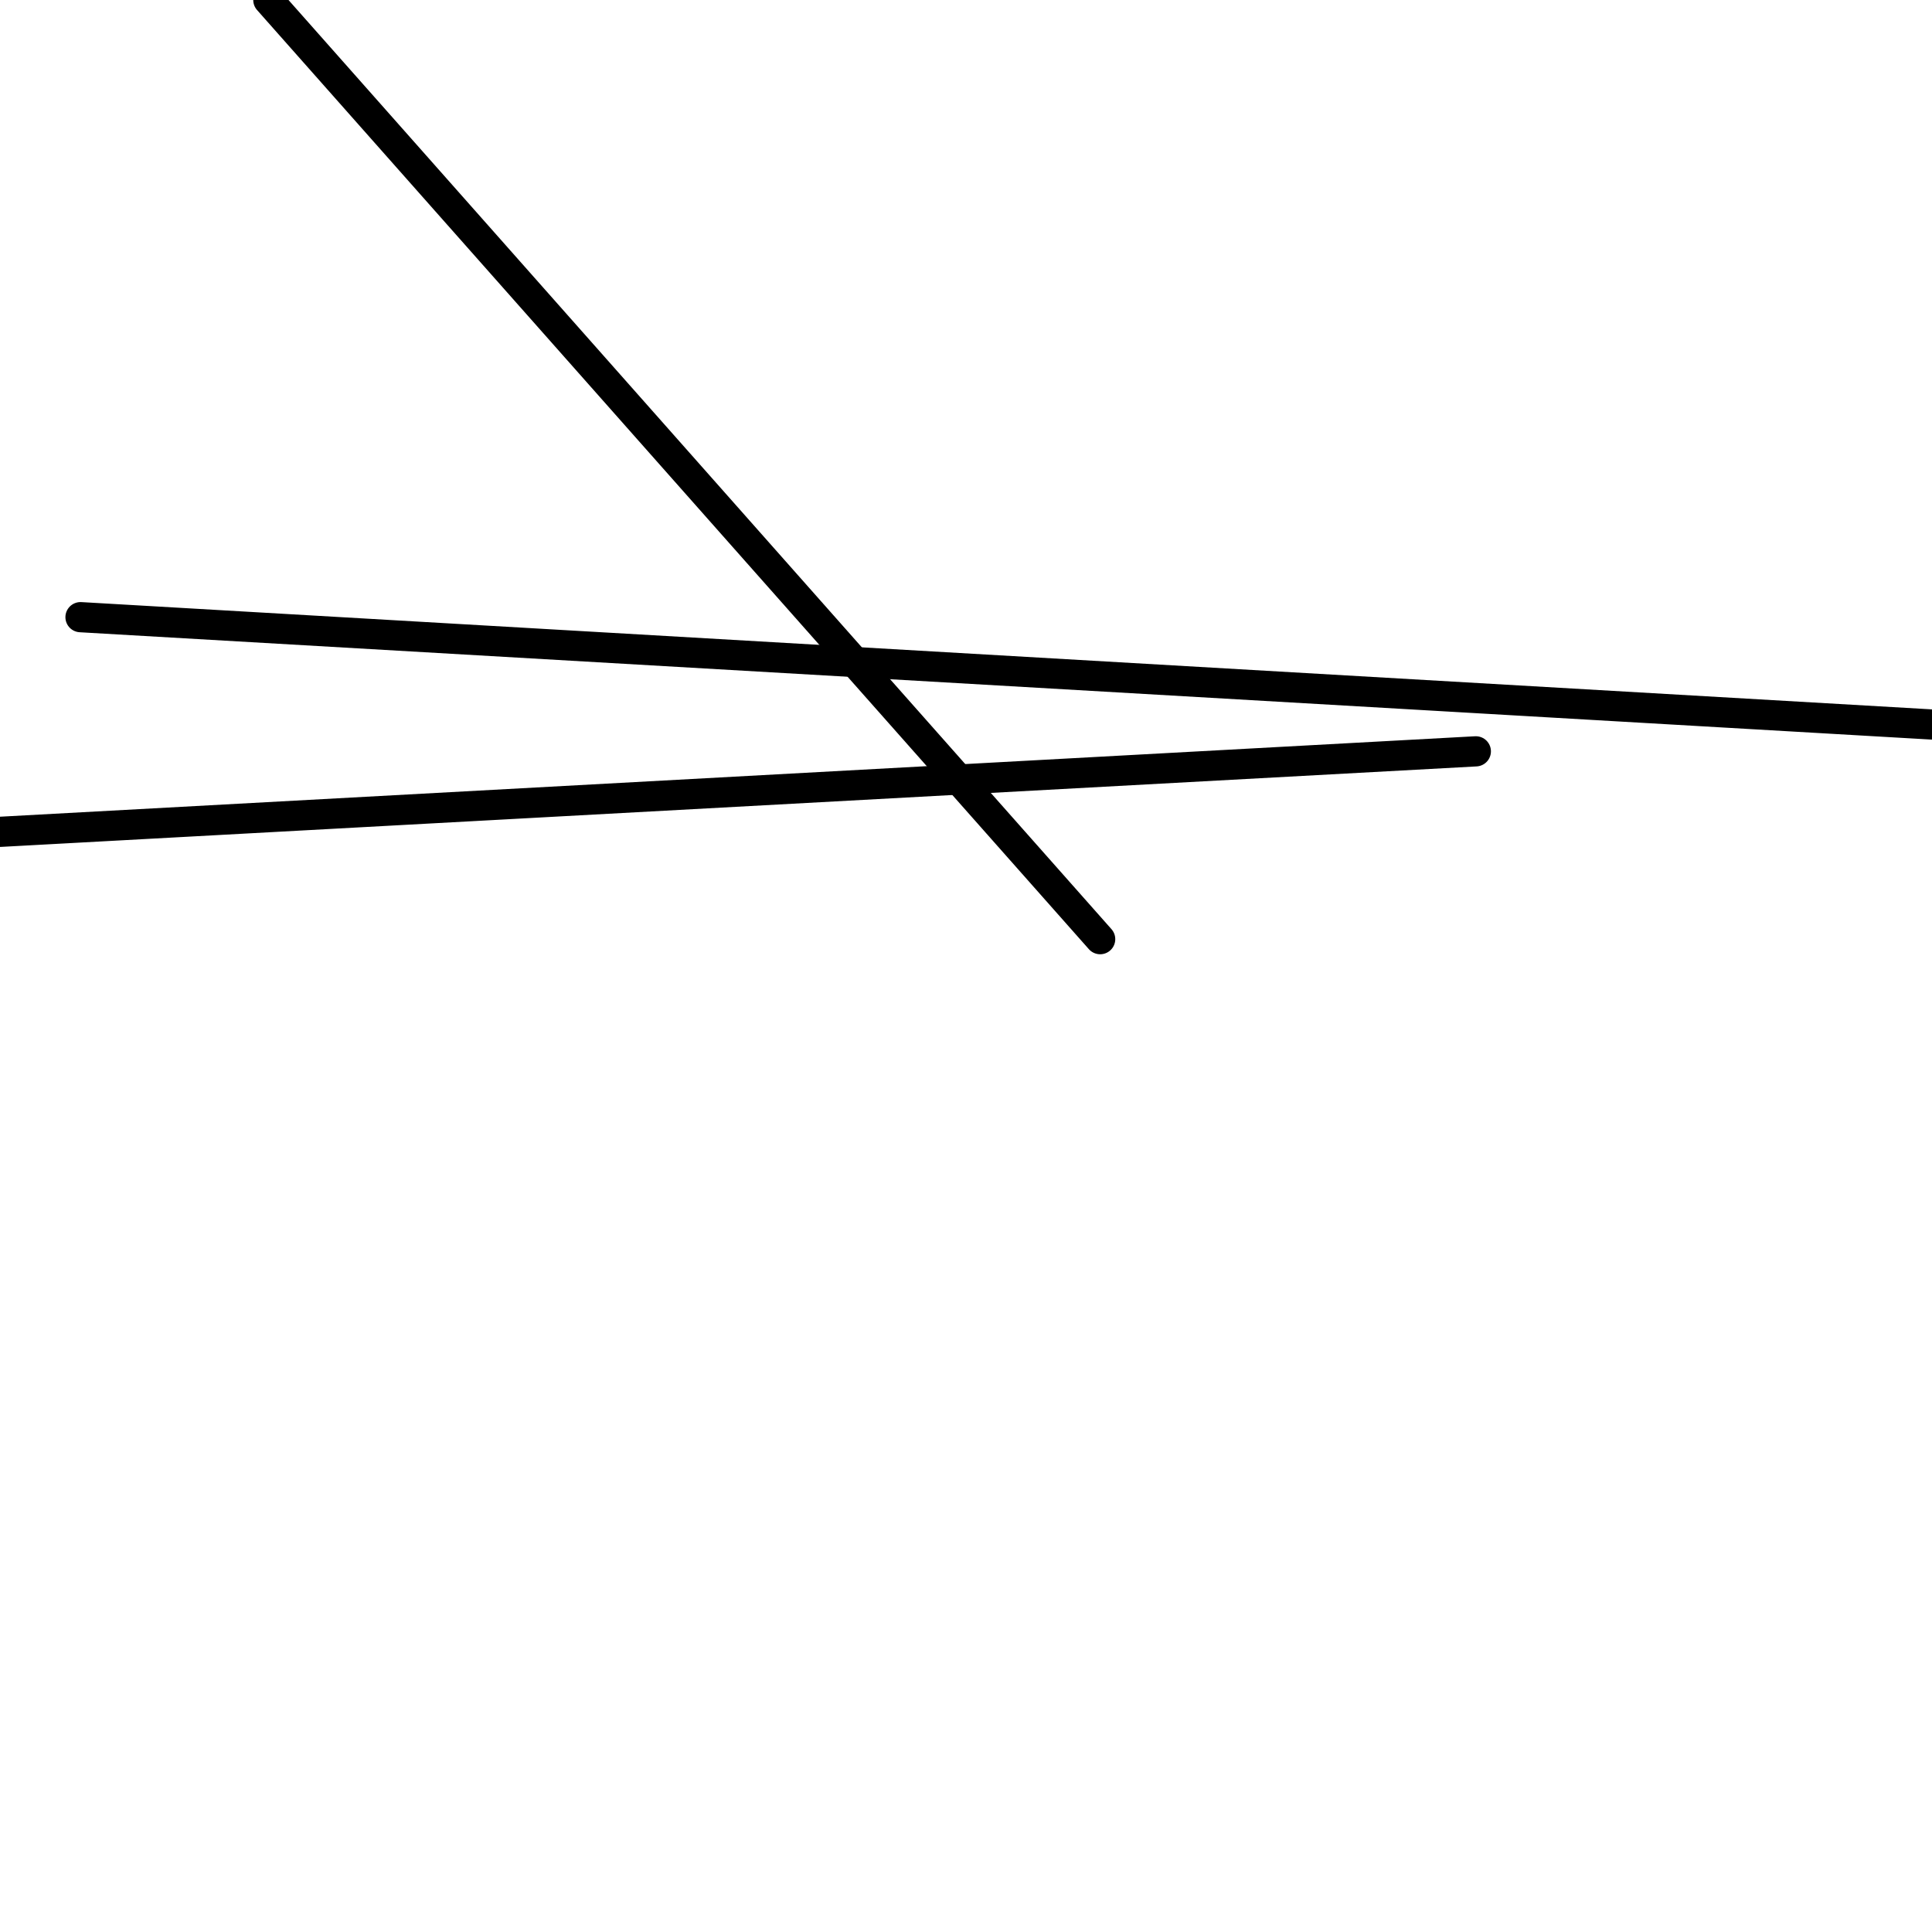 <?xml version="1.0" encoding="utf-8" ?>
<svg baseProfile="full" height="256" version="1.1" width="256" xmlns="http://www.w3.org/2000/svg" xmlns:ev="http://www.w3.org/2001/xml-events" xmlns:xlink="http://www.w3.org/1999/xlink"><defs /><polyline fill="none" points="10.667,81.778 256.0,96.0" stroke="black" stroke-linecap="round" stroke-width="4" /><polyline fill="none" points="0.0,110.222 195.556,99.556" stroke="black" stroke-linecap="round" stroke-width="4" /><polyline fill="none" points="35.556,0.0 145.778,124.444" stroke="black" stroke-linecap="round" stroke-width="4" /></svg>